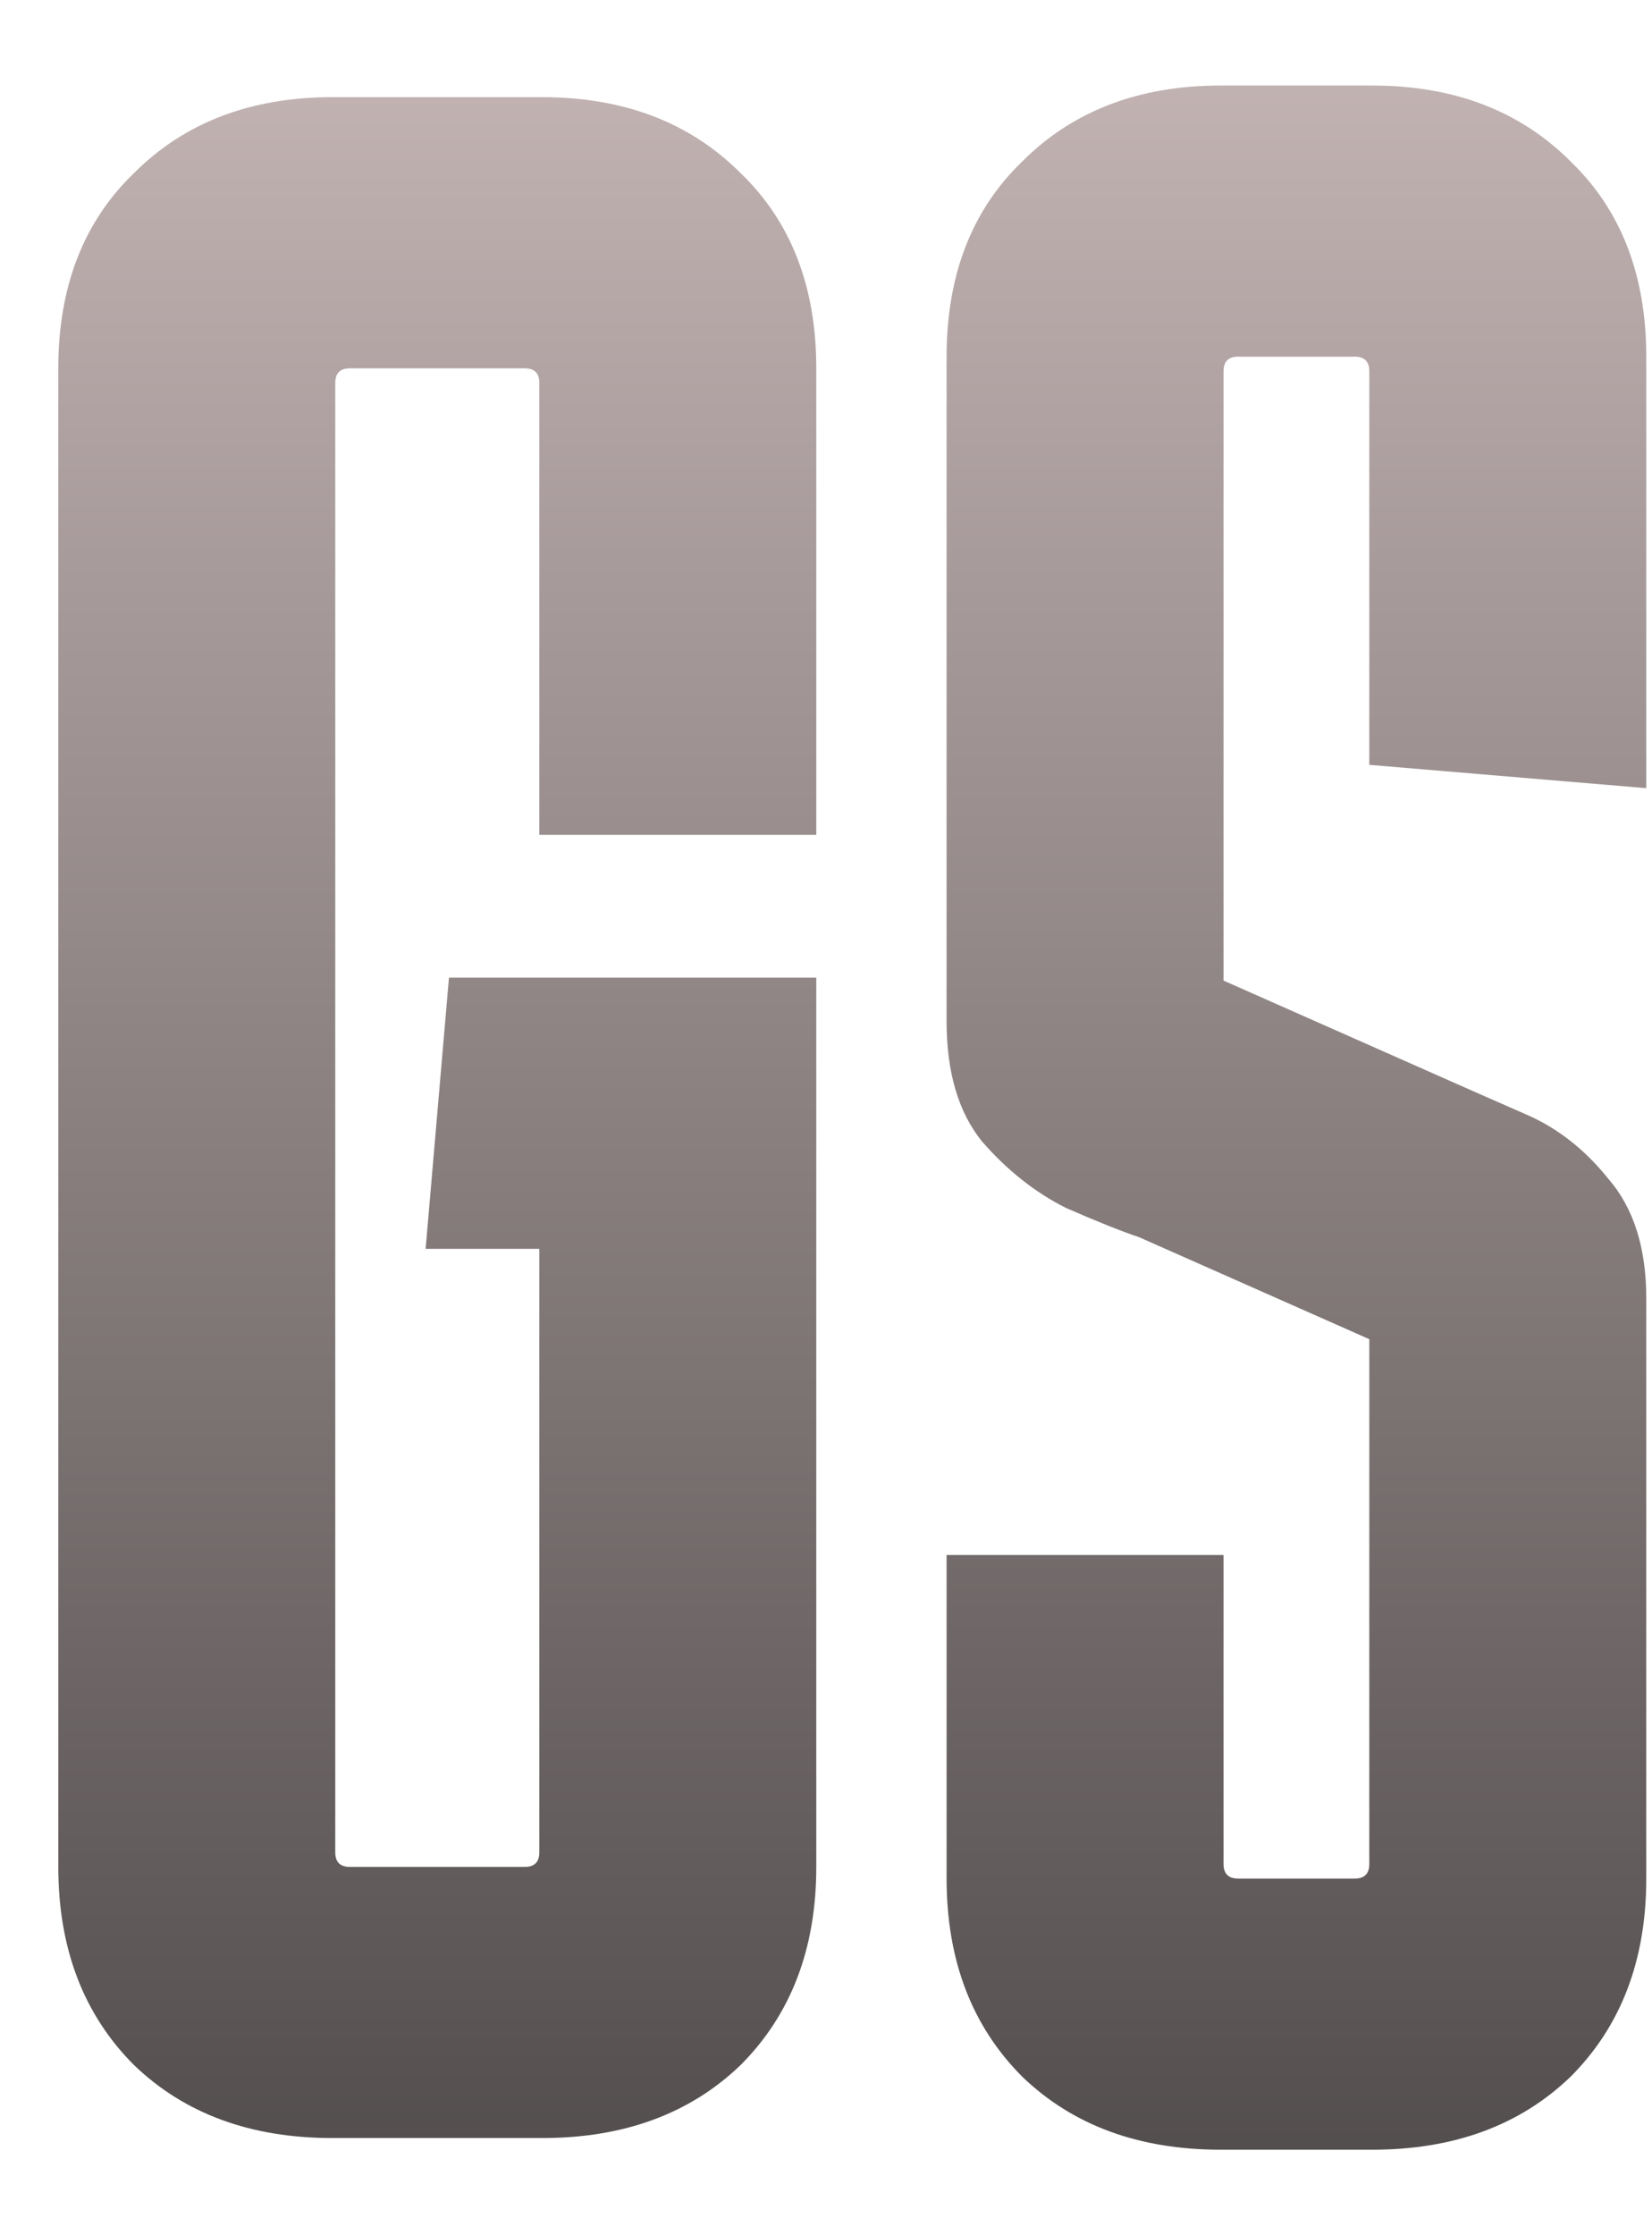 <svg width="17" height="23" viewBox="0 0 17 23" fill="none" xmlns="http://www.w3.org/2000/svg">
<path d="M8.4 19.21C8.4 20.05 8.14 20.73 7.62 21.25C7.1 21.75 6.42 22 5.58 22H3.42C2.58 22 1.9 21.75 1.38 21.25C0.86 20.73 0.6 20.05 0.6 19.21V3.79C0.6 2.95 0.86 2.28 1.38 1.78C1.9 1.26 2.58 1 3.42 1H5.58C6.42 1 7.1 1.26 7.62 1.78C8.14 2.28 8.4 2.95 8.4 3.79V8.59H5.55V3.94C5.55 3.84 5.5 3.79 5.4 3.79H3.6C3.5 3.79 3.45 3.84 3.45 3.94V19.06C3.45 19.16 3.5 19.21 3.6 19.21H5.4C5.5 19.21 5.55 19.16 5.55 19.06V12.85H4.38L4.62 10.06H8.4V19.21ZM12.591 16V19.18C12.591 19.28 12.641 19.33 12.741 19.33H13.941C14.041 19.33 14.091 19.28 14.091 19.18V13.78L11.721 12.73C11.541 12.67 11.291 12.57 10.971 12.43C10.651 12.27 10.361 12.04 10.101 11.74C9.861 11.44 9.741 11.03 9.741 10.51V3.67C9.741 2.83 10.001 2.16 10.521 1.66C11.041 1.14 11.721 0.88 12.561 0.88H14.121C14.961 0.88 15.641 1.14 16.161 1.66C16.681 2.16 16.941 2.83 16.941 3.67V8.11L14.091 7.87V3.82C14.091 3.72 14.041 3.67 13.941 3.67H12.741C12.641 3.67 12.591 3.72 12.591 3.82V10.09L14.961 11.14C15.141 11.22 15.391 11.33 15.711 11.47C16.031 11.61 16.311 11.83 16.551 12.13C16.811 12.43 16.941 12.84 16.941 13.36V19.33C16.941 20.17 16.681 20.85 16.161 21.37C15.641 21.87 14.961 22.12 14.121 22.12H12.561C11.721 22.12 11.041 21.87 10.521 21.37C10.001 20.85 9.741 20.17 9.741 19.33V16H12.591Z" fill="url(#paint0_linear_21_6)"/>
<defs>
<linearGradient id="paint0_linear_21_6" x1="9" y1="0" x2="9" y2="29" gradientUnits="userSpaceOnUse">
<stop stop-color="#C6B6B6"/>
<stop offset="1" stop-color="#302E2E"/>
</linearGradient>
</defs>
</svg>
